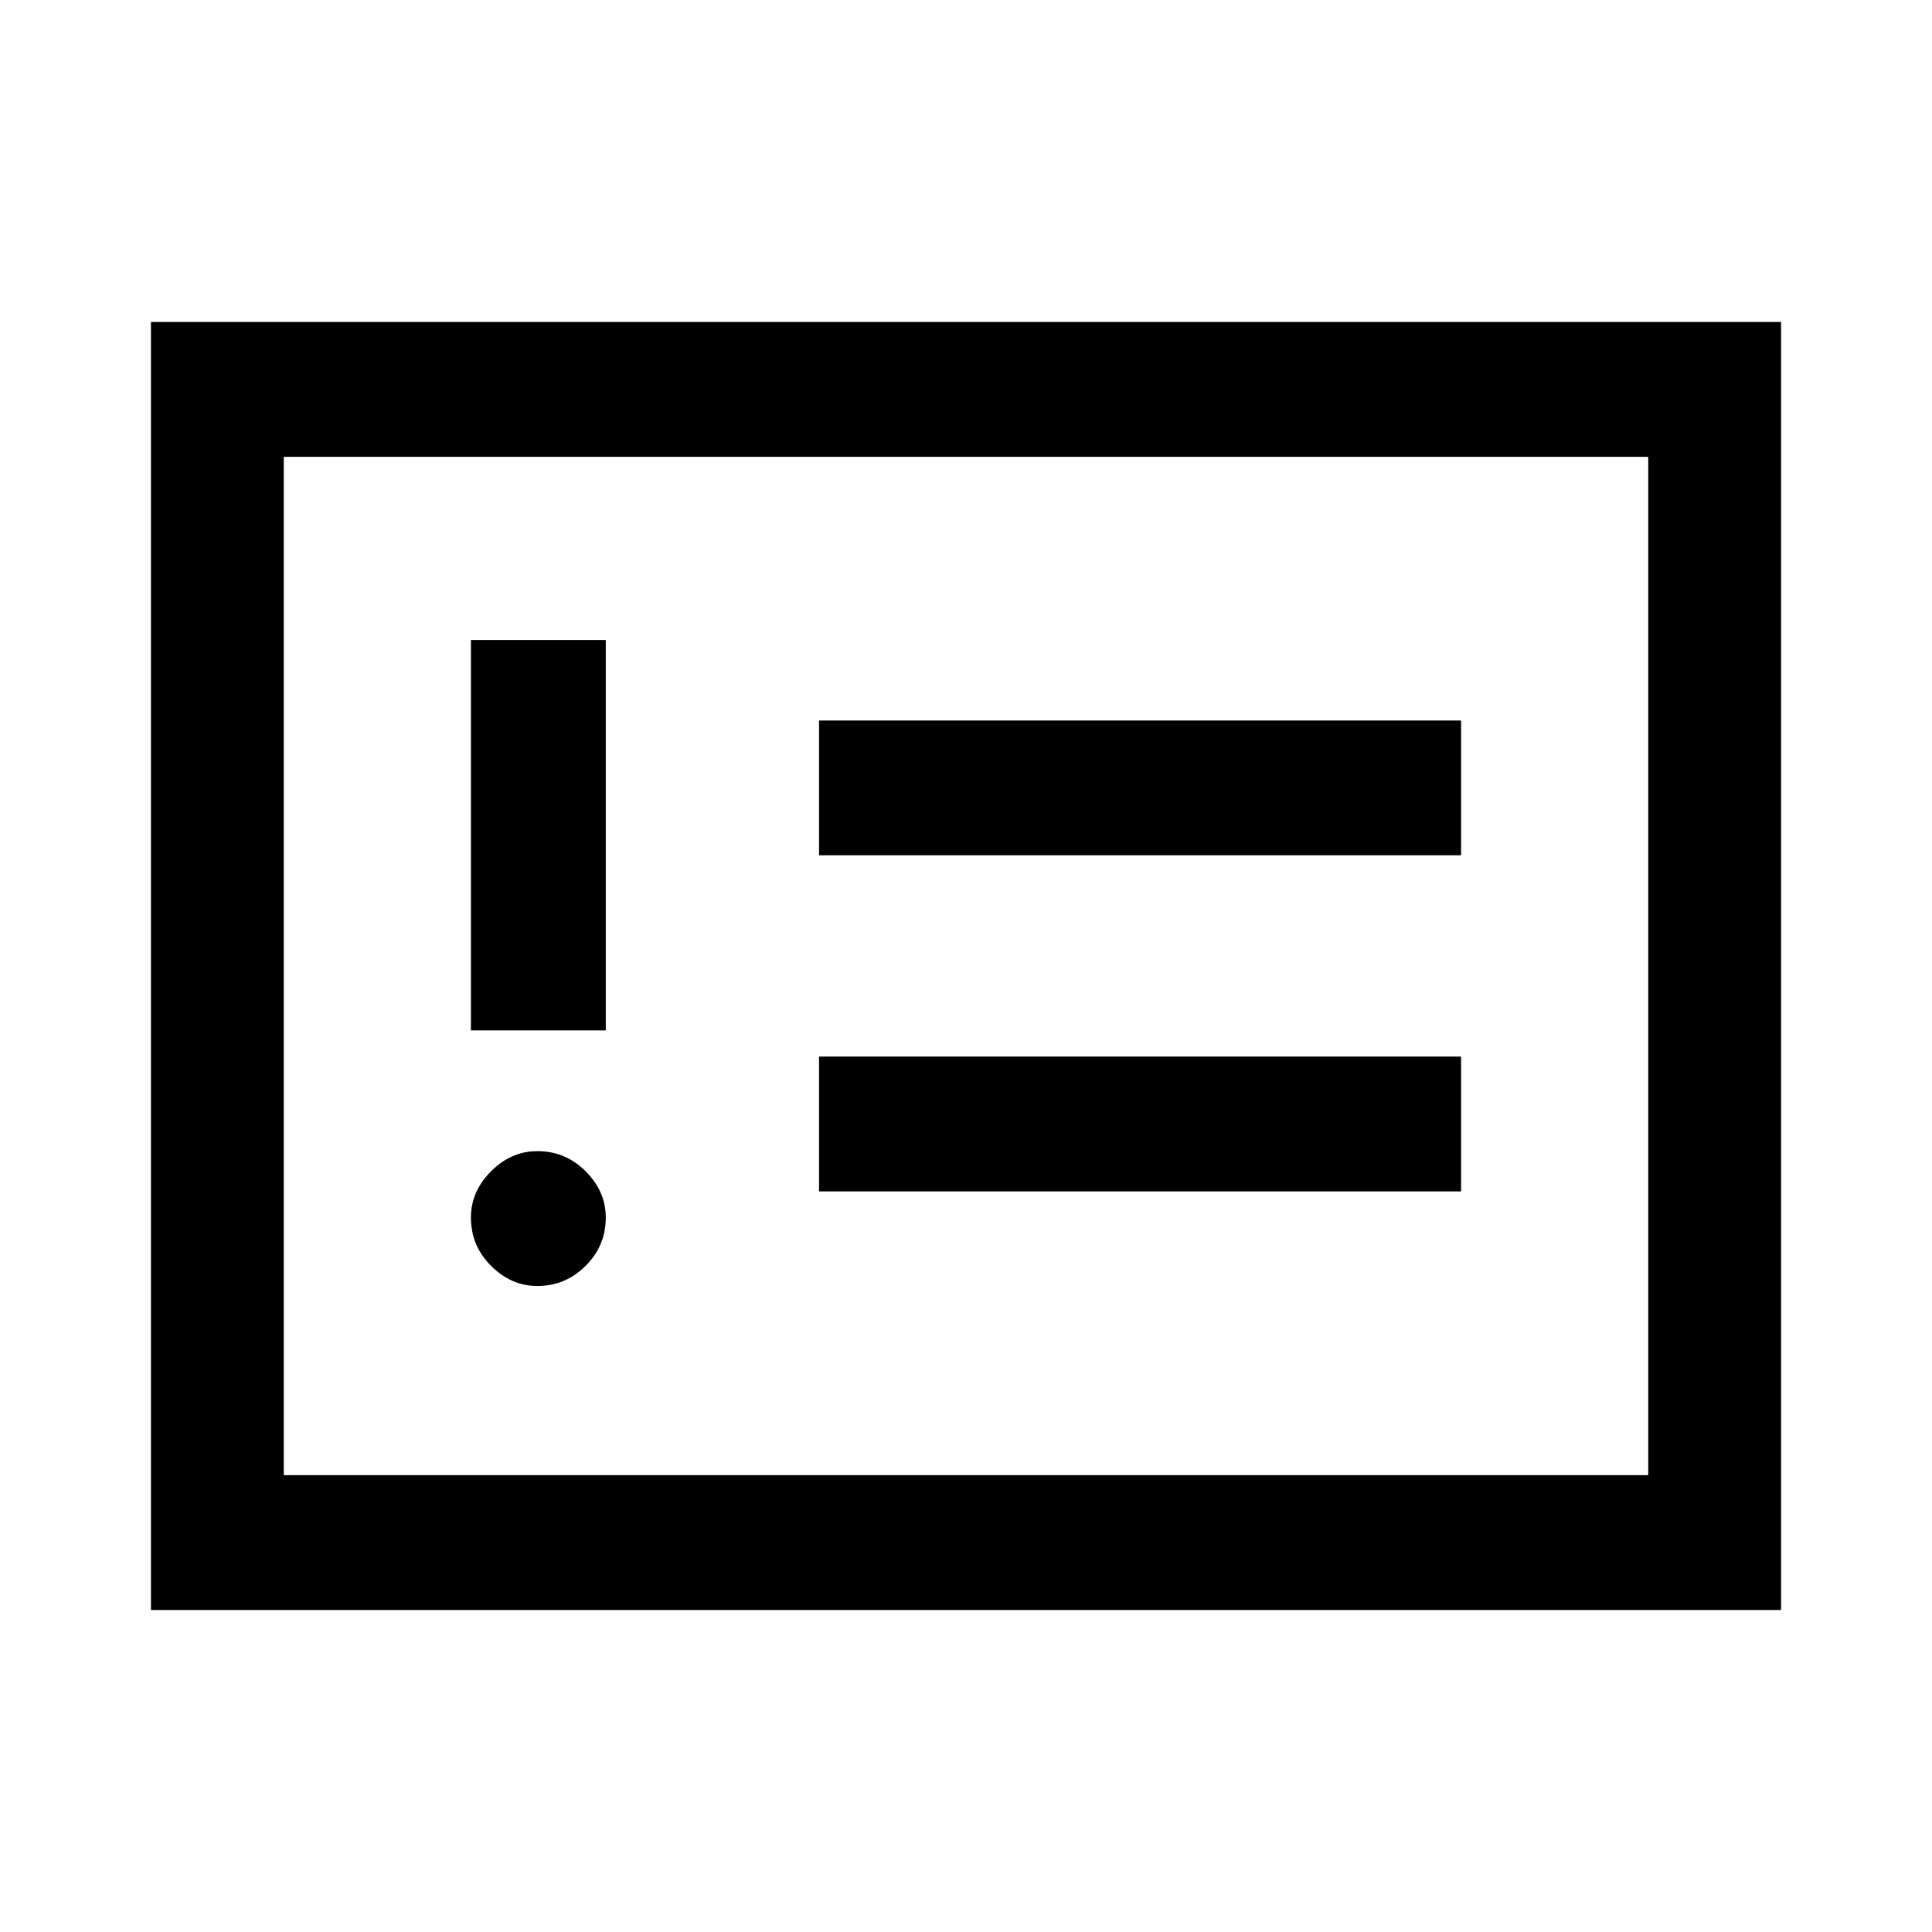 <svg xmlns="http://www.w3.org/2000/svg" height="40" width="40"><path d="M11.125 26.625q.583 0 1-.417.417-.416.417-1 0-.541-.417-.958-.417-.417-1-.417-.542 0-.958.417-.417.417-.417.958 0 .584.417 1 .416.417.958.417ZM9.75 21.333h2.792V13.25H9.75Zm7.208 3.334H30.25v-2.792H16.958Zm0-6.959H30.25v-2.791H16.958ZM3.125 33.333V6.667h33.75v26.666Zm2.75-2.791h28.25V9.458H5.875Zm0 0V9.458Z"/></svg>